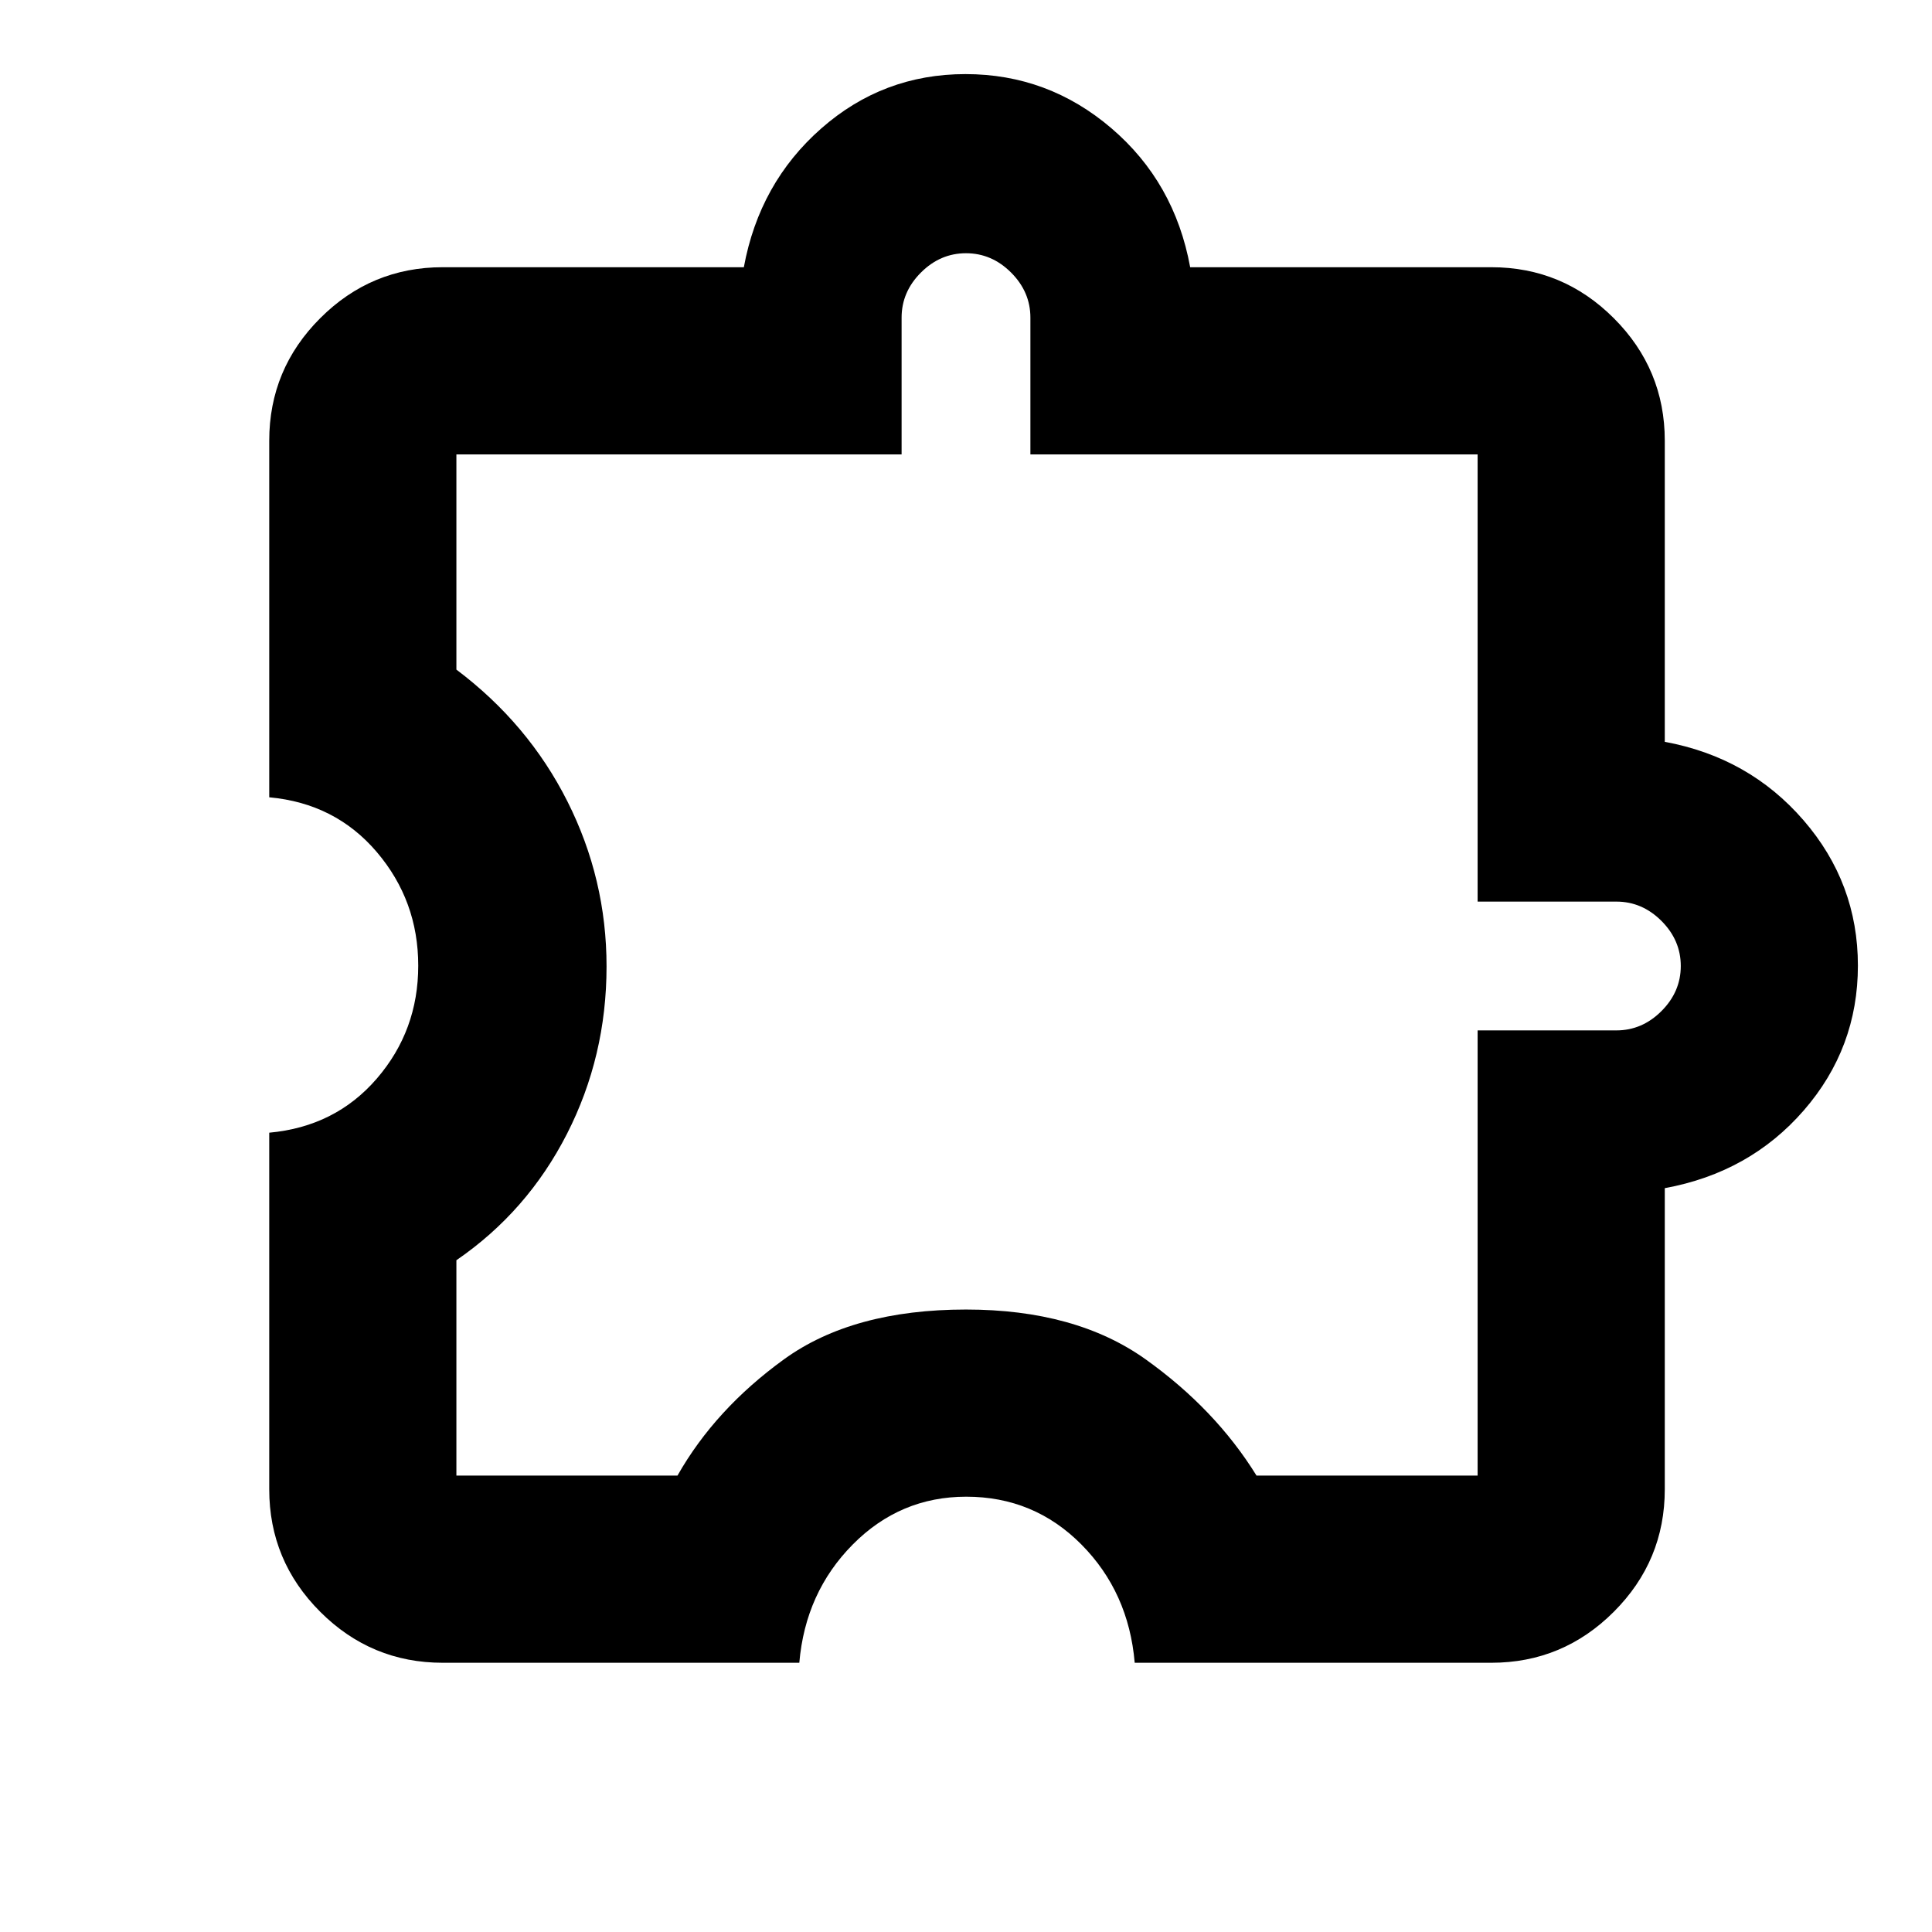 <svg xmlns="http://www.w3.org/2000/svg" height="20" viewBox="0 -960 960 960" width="20"><path d="M397.17-133.78H220q-35.57 0-60.89-25.33-25.33-25.32-25.33-60.89v-177.17q32.85-3 53.45-26.88 20.59-23.87 20.59-56.12 0-32.24-20.59-56.45-20.6-24.21-53.45-27.21V-741q0-35.57 25.33-60.89 25.32-25.33 60.89-25.33h149.61q7.72-41.89 38.43-68.92 30.71-27.04 71.71-27.04 41.01 0 72.47 26.88 31.45 26.87 39.17 69.08H741q35.57 0 60.89 25.33 25.33 25.32 25.33 60.89v149.61q41.89 7.72 68.92 38.95 27.04 31.23 27.04 72.24 0 41-26.88 71.94-26.87 30.93-69.08 38.65V-220q0 35.57-25.33 60.89-25.32 25.33-60.89 25.33H563.83q-3-35.11-26.54-58.82-23.54-23.7-57.17-23.7-32.88 0-56.41 23.77-23.54 23.78-26.54 58.75Zm-170.39-93h109.85q18.74-33.02 52.91-57.77Q423.72-309.3 480-309.3q54.59 0 89.26 24.75t55.1 57.77h109.86V-448h68.95q12.8 0 22.4-9.6 9.6-9.6 9.6-22.4 0-12.8-9.6-22.4-9.6-9.6-22.4-9.6h-68.95v-222.22H512v-67.95q0-12.8-9.6-22.4-9.6-9.6-22.4-9.6-12.8 0-22.4 9.6-9.6 9.6-9.6 22.4v67.95H226.78v106.94q35.72 26.87 55.17 65.5 19.44 38.62 19.44 81.99 0 44.67-19.69 83.25-19.7 38.58-54.92 62.74v107.02ZM480-480Z"/></svg>